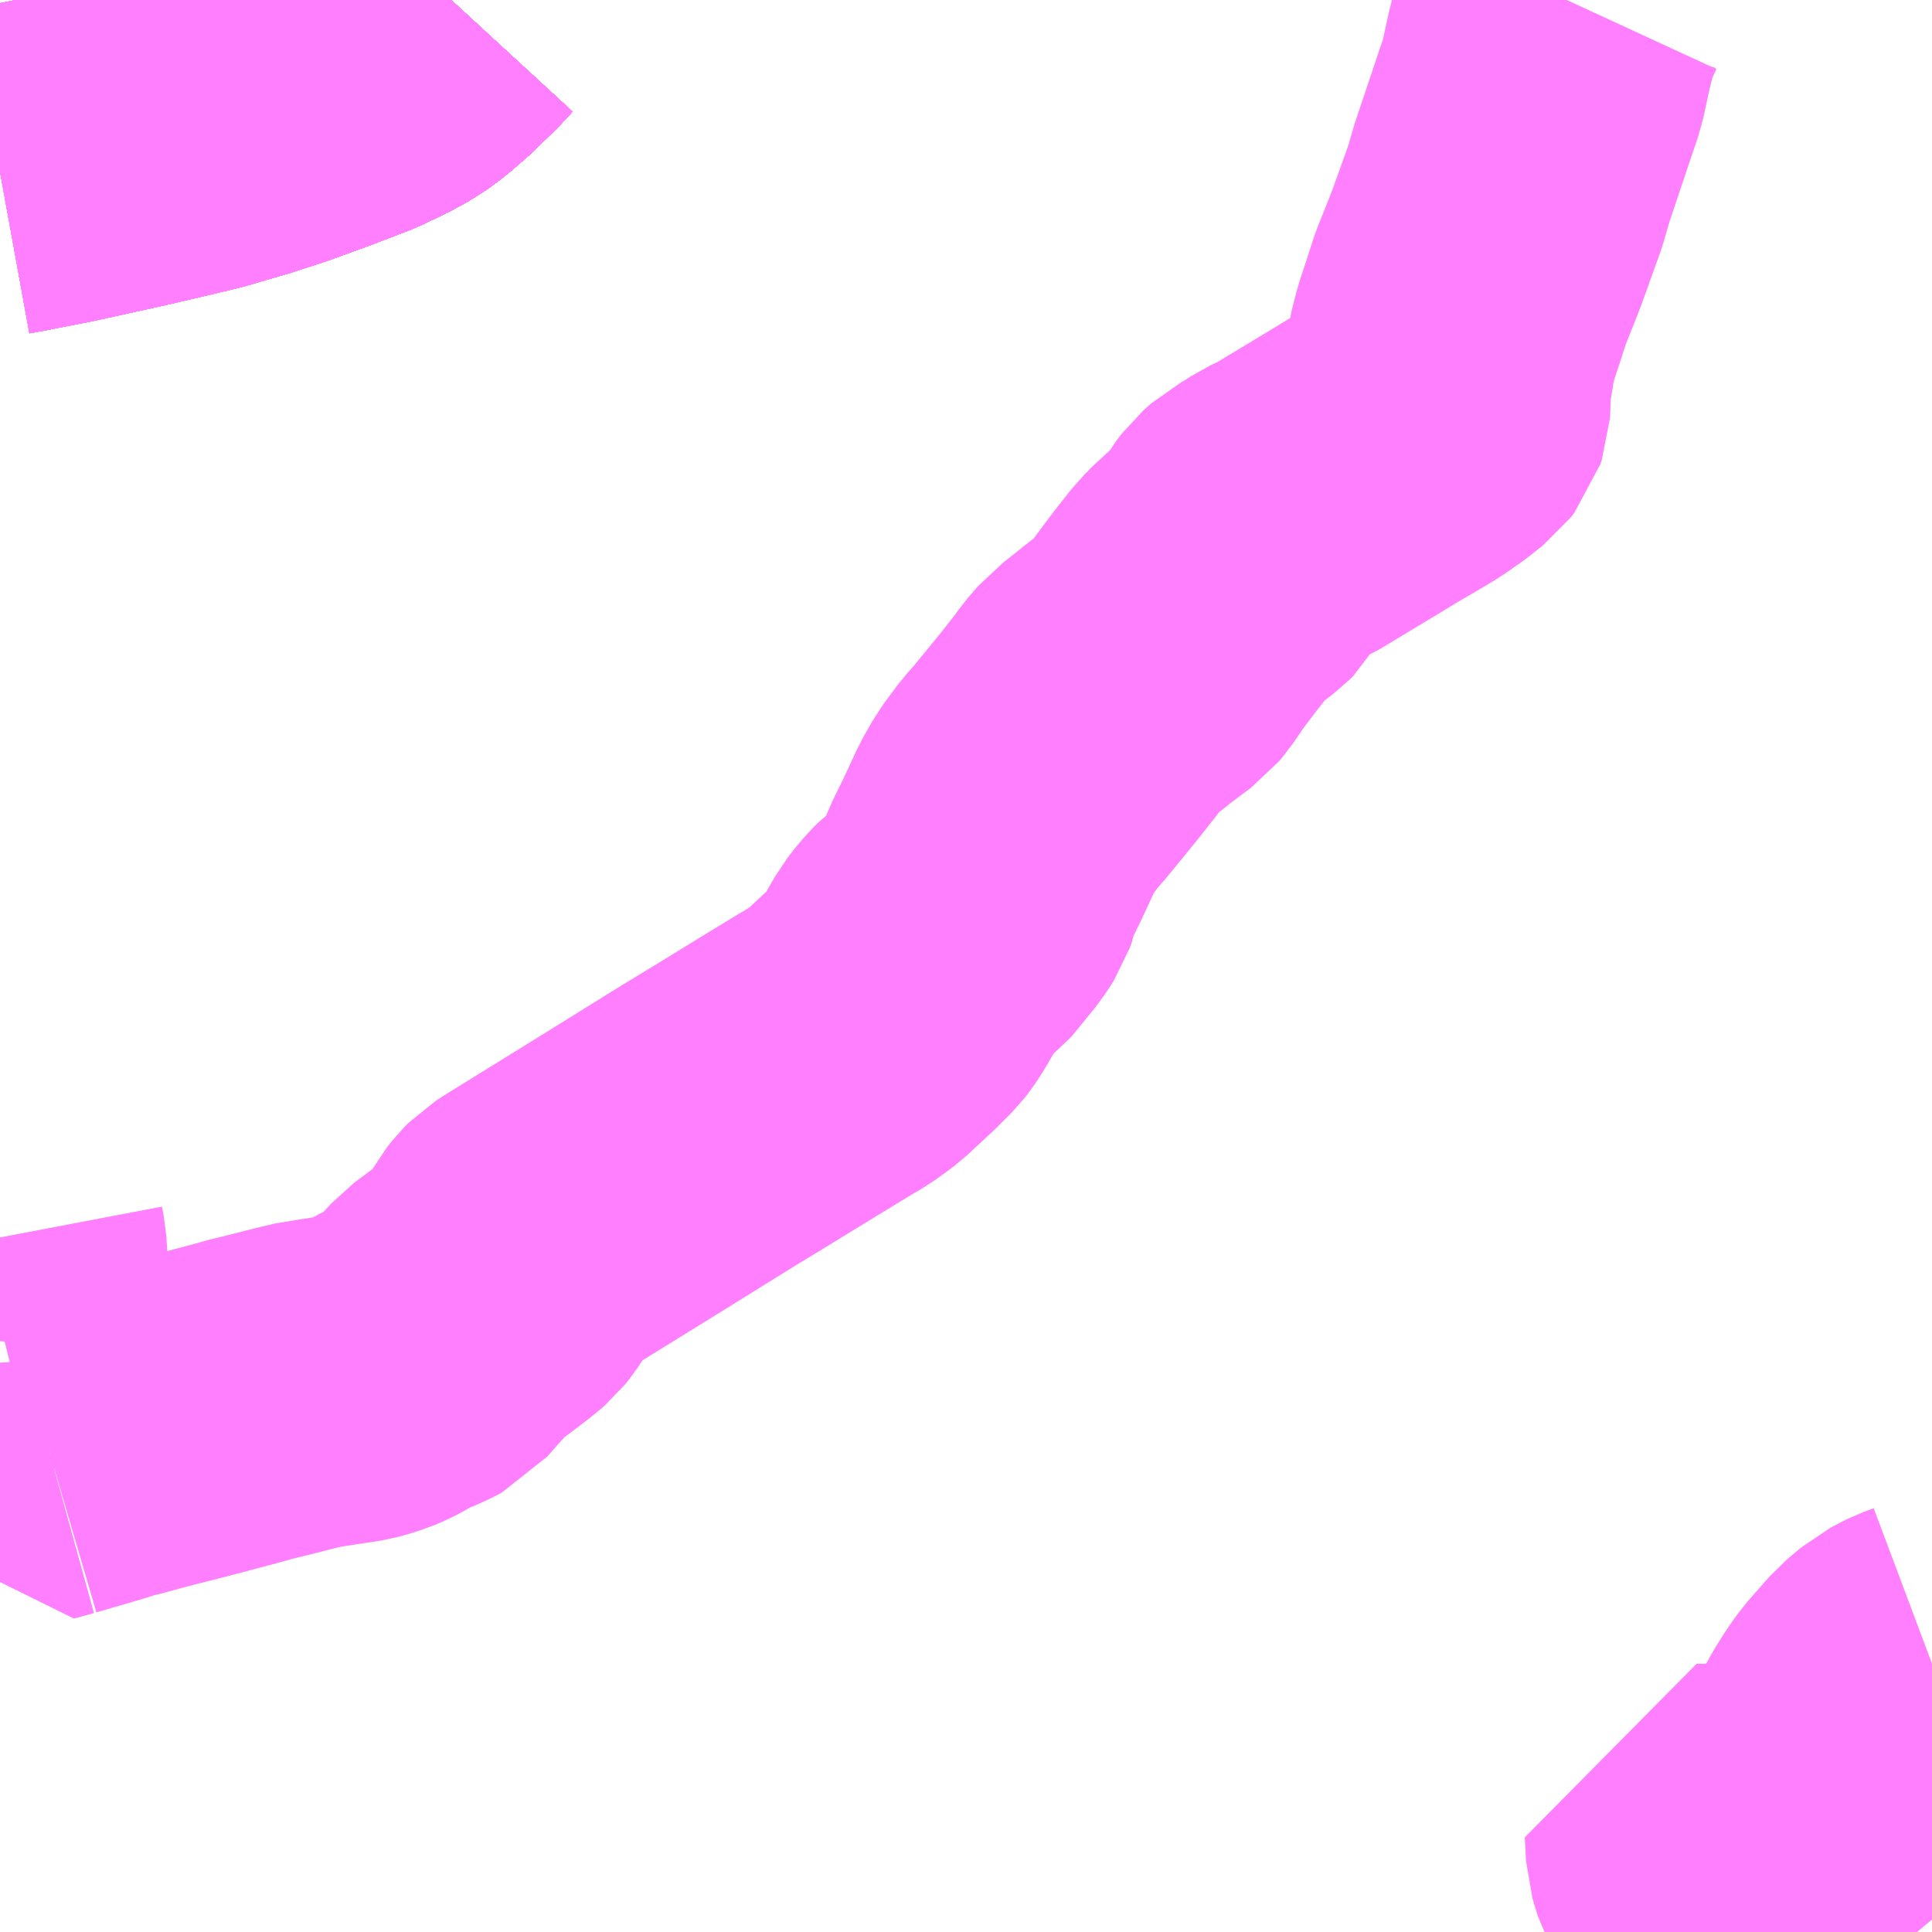 <?xml version="1.0" encoding="UTF-8"?>
<svg  xmlns="http://www.w3.org/2000/svg" xmlns:xlink="http://www.w3.org/1999/xlink" xmlns:go="http://purl.org/svgmap/profile" property="N07_001,N07_002,N07_003,N07_004,N07_005,N07_006,N07_007" viewBox="13438.477 -3502.441 4.395 4.395" go:dataArea="13438.4765625 -3502.44140625 4.39453125 4.39453125" >
<globalCoordinateSystem srsName="http://purl.org/crs/84" transform="matrix(100.0,0.0,0.0,-100.0,0.0,0.0)" />
<defs>
 <g id="p0" >
  <circle cx="0.0" cy="0.0" r="3" stroke="green" stroke-width="0.75" vector-effect="non-scaling-stroke" />
 </g>
</defs>
<g fill="none" fill-rule="evenodd" stroke="#FF00FF" stroke-width="0.75" opacity="0.5" vector-effect="non-scaling-stroke" stroke-linejoin="bevel" >
<path content="1,JR東海バス（株）,セレナーデ号,1.0,1.0,1.0," xlink:title="1" d="M13438.477,-3502.052L13438.51,-3502.058L13438.612,-3502.078L13438.771,-3502.113L13438.844,-3502.13L13438.932,-3502.151L13439.031,-3502.18L13439.104,-3502.204L13439.189,-3502.235L13439.275,-3502.268L13439.325,-3502.292L13439.362,-3502.312L13439.392,-3502.334L13439.431,-3502.368L13439.48,-3502.416L13439.503,-3502.441"/>
<path content="1,一畑バス（株）,京都～松江・出雲線,4.0,4.0,4.0," xlink:title="1" d="M13438.477,-3502.052L13438.51,-3502.058L13438.612,-3502.078L13438.771,-3502.113L13438.844,-3502.13L13438.932,-3502.151L13439.031,-3502.18L13439.104,-3502.204L13439.189,-3502.235L13439.275,-3502.268L13439.325,-3502.292L13439.362,-3502.312L13439.392,-3502.334L13439.431,-3502.368L13439.48,-3502.416L13439.503,-3502.441"/>
<path content="1,一畑バス（株）,大阪～松江・出雲線,8.0,8.0,8.0," xlink:title="1" d="M13438.477,-3502.052L13438.51,-3502.058L13438.612,-3502.078L13438.771,-3502.113L13438.844,-3502.13L13438.932,-3502.151L13439.031,-3502.18L13439.104,-3502.204L13439.189,-3502.235L13439.275,-3502.268L13439.325,-3502.292L13439.362,-3502.312L13439.392,-3502.334L13439.431,-3502.368L13439.48,-3502.416L13439.503,-3502.441"/>
<path content="1,一畑バス（株）,東京～松江・出雲線,1.0,1.0,1.0," xlink:title="1" d="M13438.477,-3502.052L13438.51,-3502.058L13438.612,-3502.078L13438.771,-3502.113L13438.844,-3502.13L13438.932,-3502.151L13439.031,-3502.18L13439.104,-3502.204L13439.189,-3502.235L13439.275,-3502.268L13439.325,-3502.292L13439.362,-3502.312L13439.392,-3502.334L13439.431,-3502.368L13439.48,-3502.416L13439.503,-3502.441"/>
<path content="1,下津井電鉄（株）,岡山～東京線,1.0,1.0,1.0," xlink:title="1" d="M13438.477,-3502.052L13438.51,-3502.058L13438.612,-3502.078L13438.771,-3502.113L13438.844,-3502.13L13438.932,-3502.151L13439.031,-3502.18L13439.104,-3502.204L13439.189,-3502.235L13439.275,-3502.268L13439.325,-3502.292L13439.362,-3502.312L13439.392,-3502.334L13439.431,-3502.368L13439.48,-3502.416L13439.503,-3502.441"/>
<path content="1,両備ホールディングス（株）,マスカット　倉敷～新宿線,1.0,1.0,1.0," xlink:title="1" d="M13438.477,-3502.052L13438.51,-3502.058L13438.612,-3502.078L13438.771,-3502.113L13438.844,-3502.13L13438.932,-3502.151L13439.031,-3502.18L13439.104,-3502.204L13439.189,-3502.235L13439.275,-3502.268L13439.325,-3502.292L13439.362,-3502.312L13439.392,-3502.334L13439.431,-3502.368L13439.48,-3502.416L13439.503,-3502.441"/>
<path content="1,両備ホールディングス（株）,ルブラン　倉敷・岡山・津山～東京線,1.0,1.0,1.0," xlink:title="1" d="M13438.477,-3502.052L13438.51,-3502.058L13438.612,-3502.078L13438.771,-3502.113L13438.844,-3502.13L13438.932,-3502.151L13439.031,-3502.18L13439.104,-3502.204L13439.189,-3502.235L13439.275,-3502.268L13439.325,-3502.292L13439.362,-3502.312L13439.392,-3502.334L13439.431,-3502.368L13439.48,-3502.416L13439.503,-3502.441"/>
<path content="1,中国JRバス（株）,広島・三次～名古屋　セレナーデ号,1.0,1.0,1.0," xlink:title="1" d="M13438.477,-3502.052L13438.51,-3502.058L13438.612,-3502.078L13438.771,-3502.113L13438.844,-3502.13L13438.932,-3502.151L13439.031,-3502.18L13439.104,-3502.204L13439.189,-3502.235L13439.275,-3502.268L13439.325,-3502.292L13439.362,-3502.312L13439.392,-3502.334L13439.431,-3502.368L13439.48,-3502.416L13439.503,-3502.441"/>
<path content="1,中国JRバス（株）,江津・益田・浜田～大阪　浜田道エクスプレス,3.0,3.0,3.0," xlink:title="1" d="M13438.477,-3502.052L13438.51,-3502.058L13438.612,-3502.078L13438.771,-3502.113L13438.844,-3502.13L13438.932,-3502.151L13439.031,-3502.18L13439.104,-3502.204L13439.189,-3502.235L13439.275,-3502.268L13439.325,-3502.292L13439.362,-3502.312L13439.392,-3502.334L13439.431,-3502.368L13439.48,-3502.416L13439.503,-3502.441"/>
<path content="1,中国JRバス（株）,津和野・益田・浜田・三次～東京　いわみエクスプレス,1.0,1.0,1.0," xlink:title="1" d="M13438.477,-3502.052L13438.51,-3502.058L13438.612,-3502.078L13438.771,-3502.113L13438.844,-3502.13L13438.932,-3502.151L13439.031,-3502.18L13439.104,-3502.204L13439.189,-3502.235L13439.275,-3502.268L13439.325,-3502.292L13439.362,-3502.312L13439.392,-3502.334L13439.431,-3502.368L13439.48,-3502.416L13439.503,-3502.441"/>
<path content="1,亀の井バス（株）,大分⇔名古屋,1.0,1.0,1.0," xlink:title="1" d="M13438.477,-3502.052L13438.51,-3502.058L13438.612,-3502.078L13438.771,-3502.113L13438.844,-3502.13L13438.932,-3502.151L13439.031,-3502.18L13439.104,-3502.204L13439.189,-3502.235L13439.275,-3502.268L13439.325,-3502.292L13439.362,-3502.312L13439.392,-3502.334L13439.431,-3502.368L13439.48,-3502.416L13439.503,-3502.441"/>
<path content="1,京浜急行バス（株）,キャメル号,1.0,1.0,1.0," xlink:title="1" d="M13439.503,-3502.441L13439.48,-3502.416L13439.431,-3502.368L13439.392,-3502.334L13439.362,-3502.312L13439.325,-3502.292L13439.275,-3502.268L13439.189,-3502.235L13439.104,-3502.204L13439.031,-3502.18L13438.932,-3502.151L13438.844,-3502.13L13438.771,-3502.113L13438.612,-3502.078L13438.51,-3502.058L13438.477,-3502.052"/>
<path content="1,京浜急行バス（株）,ルプラン号,1.0,1.0,1.0," xlink:title="1" d="M13438.477,-3502.052L13438.51,-3502.058L13438.612,-3502.078L13438.771,-3502.113L13438.844,-3502.13L13438.932,-3502.151L13439.031,-3502.18L13439.104,-3502.204L13439.189,-3502.235L13439.275,-3502.268L13439.325,-3502.292L13439.362,-3502.312L13439.392,-3502.334L13439.431,-3502.368L13439.48,-3502.416L13439.503,-3502.441"/>
<path content="1,京阪バス（株）,京都⇔松江・出雲,1.0,1.0,1.0," xlink:title="1" d="M13439.503,-3502.441L13439.48,-3502.416L13439.431,-3502.368L13439.392,-3502.334L13439.362,-3502.312L13439.325,-3502.292L13439.275,-3502.268L13439.189,-3502.235L13439.104,-3502.204L13439.031,-3502.18L13438.932,-3502.151L13438.844,-3502.13L13438.771,-3502.113L13438.612,-3502.078L13438.51,-3502.058L13438.477,-3502.052"/>
<path content="1,京阪バス（株）,京都⇔米子,1.0,1.0,1.0," xlink:title="1" d="M13438.477,-3502.052L13438.51,-3502.058L13438.612,-3502.078L13438.771,-3502.113L13438.844,-3502.13L13438.932,-3502.151L13439.031,-3502.18L13439.104,-3502.204L13439.189,-3502.235L13439.275,-3502.268L13439.325,-3502.292L13439.362,-3502.312L13439.392,-3502.334L13439.431,-3502.368L13439.48,-3502.416L13439.503,-3502.441"/>
<path content="1,備北バス（株）,備北高速バス　新見～大阪,4.0,4.0,4.0," xlink:title="1" d="M13438.477,-3502.052L13438.51,-3502.058L13438.612,-3502.078L13438.771,-3502.113L13438.844,-3502.13L13438.932,-3502.151L13439.031,-3502.18L13439.104,-3502.204L13439.189,-3502.235L13439.275,-3502.268L13439.325,-3502.292L13439.362,-3502.312L13439.392,-3502.334L13439.431,-3502.368L13439.48,-3502.416L13439.503,-3502.441"/>
<path content="1,南国交通（株）,鹿児島～大阪,1.0,1.0,1.0," xlink:title="1" d="M13438.477,-3502.052L13438.51,-3502.058L13438.612,-3502.078L13438.741,-3502.107L13438.771,-3502.113L13438.844,-3502.13L13438.932,-3502.151L13439.031,-3502.18L13439.104,-3502.204L13439.189,-3502.235L13439.248,-3502.258L13439.275,-3502.268L13439.325,-3502.292L13439.362,-3502.312L13439.392,-3502.334L13439.431,-3502.368L13439.48,-3502.416L13439.503,-3502.441"/>
<path content="1,大分バス（株）,大分⇔名古屋,1.0,1.0,1.0," xlink:title="1" d="M13438.477,-3502.052L13438.51,-3502.058L13438.612,-3502.078L13438.771,-3502.113L13438.844,-3502.13L13438.932,-3502.151L13439.031,-3502.18L13439.104,-3502.204L13439.189,-3502.235L13439.275,-3502.268L13439.325,-3502.292L13439.362,-3502.312L13439.392,-3502.334L13439.431,-3502.368L13439.48,-3502.416L13439.503,-3502.441"/>
<path content="1,大分交通（株）,大分⇔名古屋,1.0,1.0,1.0," xlink:title="1" d="M13438.477,-3502.052L13438.51,-3502.058L13438.612,-3502.078L13438.771,-3502.113L13438.844,-3502.13L13438.932,-3502.151L13439.031,-3502.18L13439.104,-3502.204L13439.189,-3502.235L13439.275,-3502.268L13439.325,-3502.292L13439.362,-3502.312L13439.392,-3502.334L13439.431,-3502.368L13439.48,-3502.416L13439.503,-3502.441"/>
<path content="1,小田急シティバス（株）,ルミナス号,1.0,1.0,1.0," xlink:title="1" d="M13439.503,-3502.441L13439.48,-3502.416L13439.431,-3502.368L13439.392,-3502.334L13439.362,-3502.312L13439.325,-3502.292L13439.275,-3502.268L13439.189,-3502.235L13439.104,-3502.204L13439.031,-3502.18L13438.932,-3502.151L13438.844,-3502.13L13438.771,-3502.113L13438.612,-3502.078L13438.51,-3502.058L13438.477,-3502.052"/>
<path content="1,小田急バス（株）,ルミナス号,1.0,1.0,1.0," xlink:title="1" d="M13439.503,-3502.441L13439.48,-3502.416L13439.431,-3502.368L13439.392,-3502.334L13439.362,-3502.312L13439.325,-3502.292L13439.275,-3502.268L13439.189,-3502.235L13439.104,-3502.204L13439.031,-3502.18L13438.932,-3502.151L13438.844,-3502.13L13438.771,-3502.113L13438.612,-3502.078L13438.51,-3502.058L13438.477,-3502.052"/>
<path content="1,日ノ丸自動車（株）,東京‐米子線,1.0,1.0,1.0," xlink:title="1" d="M13438.477,-3502.052L13438.51,-3502.058L13438.612,-3502.078L13438.771,-3502.113L13438.844,-3502.13L13438.932,-3502.151L13439.031,-3502.18L13439.104,-3502.204L13439.189,-3502.235L13439.275,-3502.268L13439.325,-3502.292L13439.362,-3502.312L13439.392,-3502.334L13439.431,-3502.368L13439.48,-3502.416L13439.503,-3502.441"/>
<path content="1,日ノ丸自動車（株）,東京‐鳥取・倉吉線,1.0,1.0,1.0," xlink:title="1" d="M13438.477,-3502.052L13438.51,-3502.058L13438.612,-3502.078L13438.771,-3502.113L13438.844,-3502.13L13438.932,-3502.151L13439.031,-3502.18L13439.104,-3502.204L13439.189,-3502.235L13439.275,-3502.268L13439.325,-3502.292L13439.362,-3502.312L13439.392,-3502.334L13439.431,-3502.368L13439.48,-3502.416L13439.503,-3502.441"/>
<path content="1,日ノ丸自動車（株）,鳥取‐姫路線,4.0,4.0,4.0," xlink:title="1" d="M13438.477,-3502.052L13438.51,-3502.058L13438.612,-3502.078L13438.771,-3502.113L13438.844,-3502.13L13438.932,-3502.151L13439.031,-3502.18L13439.104,-3502.204L13439.189,-3502.235L13439.275,-3502.268L13439.325,-3502.292L13439.362,-3502.312L13439.392,-3502.334L13439.431,-3502.368L13439.48,-3502.416L13439.503,-3502.441"/>
<path content="1,日本交通（株）,倉吉～神戸・大阪線　なんば便,2.0,2.0,2.0," xlink:title="1" d="M13438.477,-3502.052L13438.51,-3502.058L13438.612,-3502.078L13438.771,-3502.113L13438.844,-3502.13L13438.932,-3502.151L13439.031,-3502.18L13439.104,-3502.204L13439.189,-3502.235L13439.275,-3502.268L13439.325,-3502.292L13439.362,-3502.312L13439.392,-3502.334L13439.431,-3502.368L13439.48,-3502.416L13439.503,-3502.441"/>
<path content="1,日本交通（株）,倉吉～神戸・大阪線　夜行便,1.0,1.0,1.0," xlink:title="1" d="M13438.477,-3502.052L13438.51,-3502.058L13438.612,-3502.078L13438.771,-3502.113L13438.844,-3502.13L13438.932,-3502.151L13439.031,-3502.18L13439.104,-3502.204L13439.189,-3502.235L13439.275,-3502.268L13439.325,-3502.292L13439.362,-3502.312L13439.392,-3502.334L13439.431,-3502.368L13439.48,-3502.416L13439.503,-3502.441"/>
<path content="1,日本交通（株）,倉吉～神戸・大阪線　新大阪便,3.0,3.0,3.0," xlink:title="1" d="M13438.477,-3502.052L13438.51,-3502.058L13438.612,-3502.078L13438.771,-3502.113L13438.844,-3502.13L13438.932,-3502.151L13439.031,-3502.18L13439.104,-3502.204L13439.189,-3502.235L13439.275,-3502.268L13439.325,-3502.292L13439.362,-3502.312L13439.392,-3502.334L13439.431,-3502.368L13439.48,-3502.416L13439.503,-3502.441"/>
<path content="1,日本交通（株）,倉吉～神戸・大阪線　湯原経由,1.0,1.0,1.0," xlink:title="1" d="M13439.503,-3502.441L13439.48,-3502.416L13439.431,-3502.368L13439.392,-3502.334L13439.362,-3502.312L13439.325,-3502.292L13439.275,-3502.268L13439.189,-3502.235L13439.104,-3502.204L13439.031,-3502.18L13438.932,-3502.151L13438.844,-3502.13L13438.771,-3502.113L13438.612,-3502.078L13438.51,-3502.058L13438.477,-3502.052"/>
<path content="1,日本交通（株）,倉吉～神戸・大阪線　神戸経由なんば便,9.0,9.0,9.0," xlink:title="1" d="M13438.477,-3502.052L13438.51,-3502.058L13438.612,-3502.078L13438.771,-3502.113L13438.844,-3502.13L13438.932,-3502.151L13439.031,-3502.18L13439.104,-3502.204L13439.189,-3502.235L13439.275,-3502.268L13439.325,-3502.292L13439.362,-3502.312L13439.392,-3502.334L13439.431,-3502.368L13439.48,-3502.416L13439.503,-3502.441"/>
<path content="1,日本交通（株）,米子～京都線,3.0,3.0,3.0," xlink:title="1" d="M13438.477,-3502.052L13438.51,-3502.058L13438.612,-3502.078L13438.771,-3502.113L13438.844,-3502.13L13438.932,-3502.151L13439.031,-3502.18L13439.104,-3502.204L13439.189,-3502.235L13439.275,-3502.268L13439.325,-3502.292L13439.362,-3502.312L13439.392,-3502.334L13439.431,-3502.368L13439.48,-3502.416L13439.503,-3502.441"/>
<path content="1,日本交通（株）,米子～東京線,1.0,1.0,1.0," xlink:title="1" d="M13438.477,-3502.052L13438.51,-3502.058L13438.612,-3502.078L13438.771,-3502.113L13438.844,-3502.13L13438.932,-3502.151L13439.031,-3502.18L13439.104,-3502.204L13439.189,-3502.235L13439.275,-3502.268L13439.325,-3502.292L13439.362,-3502.312L13439.392,-3502.334L13439.431,-3502.368L13439.48,-3502.416L13439.503,-3502.441"/>
<path content="1,日本交通（株）,米子～神戸・大阪線　なんば便,12.0,12.0,12.0," xlink:title="1" d="M13438.477,-3502.052L13438.51,-3502.058L13438.612,-3502.078L13438.771,-3502.113L13438.844,-3502.13L13438.932,-3502.151L13439.031,-3502.18L13439.104,-3502.204L13439.189,-3502.235L13439.275,-3502.268L13439.325,-3502.292L13439.362,-3502.312L13439.392,-3502.334L13439.431,-3502.368L13439.48,-3502.416L13439.503,-3502.441"/>
<path content="1,日本交通（株）,米子～神戸・大阪線　夜行便,1.0,1.0,1.0," xlink:title="1" d="M13438.477,-3502.052L13438.51,-3502.058L13438.612,-3502.078L13438.771,-3502.113L13438.844,-3502.13L13438.932,-3502.151L13439.031,-3502.18L13439.104,-3502.204L13439.189,-3502.235L13439.275,-3502.268L13439.325,-3502.292L13439.362,-3502.312L13439.392,-3502.334L13439.431,-3502.368L13439.48,-3502.416L13439.503,-3502.441"/>
<path content="1,日本交通（株）,米子～神戸・大阪線　梅田便,5.0,5.0,5.0," xlink:title="1" d="M13438.477,-3502.052L13438.51,-3502.058L13438.612,-3502.078L13438.771,-3502.113L13438.844,-3502.13L13438.932,-3502.151L13439.031,-3502.18L13439.104,-3502.204L13439.189,-3502.235L13439.275,-3502.268L13439.325,-3502.292L13439.362,-3502.312L13439.392,-3502.334L13439.431,-3502.368L13439.48,-3502.416L13439.503,-3502.441"/>
<path content="1,日本交通（株）,米子～神戸・大阪線　神戸便,5.0,5.0,5.0," xlink:title="1" d="M13438.477,-3502.052L13438.51,-3502.058L13438.612,-3502.078L13438.771,-3502.113L13438.844,-3502.13L13438.932,-3502.151L13439.031,-3502.18L13439.104,-3502.204L13439.189,-3502.235L13439.275,-3502.268L13439.325,-3502.292L13439.362,-3502.312L13439.392,-3502.334L13439.431,-3502.368L13439.48,-3502.416L13439.503,-3502.441"/>
<path content="1,日本交通（株）,鳥取・倉吉～東京線,1.0,1.0,1.0," xlink:title="1" d="M13438.477,-3502.052L13438.51,-3502.058L13438.612,-3502.078L13438.771,-3502.113L13438.844,-3502.13L13438.932,-3502.151L13439.031,-3502.18L13439.104,-3502.204L13439.189,-3502.235L13439.275,-3502.268L13439.325,-3502.292L13439.362,-3502.312L13439.392,-3502.334L13439.431,-3502.368L13439.48,-3502.416L13439.503,-3502.441"/>
<path content="1,日本交通（株）,鳥取～京都線,3.0,3.0,3.0," xlink:title="1" d="M13438.477,-3502.052L13438.51,-3502.058L13438.612,-3502.078L13438.771,-3502.113L13438.844,-3502.13L13438.932,-3502.151L13439.031,-3502.18L13439.104,-3502.204L13439.189,-3502.235L13439.275,-3502.268L13439.325,-3502.292L13439.362,-3502.312L13439.392,-3502.334L13439.431,-3502.368L13439.48,-3502.416L13439.503,-3502.441"/>
<path content="1,日本交通（株）,鳥取～神戸・大阪線　なんば便,8.5,8.5,8.5," xlink:title="1" d="M13438.477,-3502.052L13438.51,-3502.058L13438.612,-3502.078L13438.771,-3502.113L13438.844,-3502.13L13438.932,-3502.151L13439.031,-3502.18L13439.104,-3502.204L13439.189,-3502.235L13439.275,-3502.268L13439.325,-3502.292L13439.362,-3502.312L13439.392,-3502.334L13439.431,-3502.368L13439.48,-3502.416L13439.503,-3502.441"/>
<path content="1,日本交通（株）,鳥取～神戸・大阪線　夜行便,1.0,1.0,1.0," xlink:title="1" d="M13439.503,-3502.441L13439.48,-3502.416L13439.431,-3502.368L13439.392,-3502.334L13439.362,-3502.312L13439.325,-3502.292L13439.275,-3502.268L13439.189,-3502.235L13439.104,-3502.204L13439.031,-3502.18L13438.932,-3502.151L13438.844,-3502.13L13438.771,-3502.113L13438.612,-3502.078L13438.51,-3502.058L13438.477,-3502.052"/>
<path content="1,日本交通（株）,鳥取～神戸・大阪線　梅田便,5.0,5.0,5.0," xlink:title="1" d="M13438.477,-3502.052L13438.51,-3502.058L13438.612,-3502.078L13438.771,-3502.113L13438.844,-3502.13L13438.932,-3502.151L13439.031,-3502.18L13439.104,-3502.204L13439.189,-3502.235L13439.275,-3502.268L13439.325,-3502.292L13439.362,-3502.312L13439.392,-3502.334L13439.431,-3502.368L13439.48,-3502.416L13439.503,-3502.441"/>
<path content="1,日本交通（株）,鳥取～神戸・大阪線　神戸経由なんば便,6.0,6.0,6.0," xlink:title="1" d="M13439.503,-3502.441L13439.48,-3502.416L13439.431,-3502.368L13439.392,-3502.334L13439.362,-3502.312L13439.325,-3502.292L13439.275,-3502.268L13439.189,-3502.235L13439.104,-3502.204L13439.031,-3502.18L13438.932,-3502.151L13438.844,-3502.13L13438.771,-3502.113L13438.612,-3502.078L13438.51,-3502.058L13438.477,-3502.052"/>
<path content="1,日本交通（株）（大阪）,倉吉～神戸・大阪線,9.0,9.0,9.0," xlink:title="1" d="M13439.503,-3502.441L13439.48,-3502.416L13439.431,-3502.368L13439.392,-3502.334L13439.362,-3502.312L13439.325,-3502.292L13439.275,-3502.268L13439.189,-3502.235L13439.104,-3502.204L13439.031,-3502.18L13438.932,-3502.151L13438.844,-3502.13L13438.771,-3502.113L13438.612,-3502.078L13438.51,-3502.058L13438.477,-3502.052"/>
<path content="1,日本交通（株）（大阪）,米子～京都線,3.0,3.0,3.0," xlink:title="1" d="M13438.477,-3502.052L13438.51,-3502.058L13438.612,-3502.078L13438.771,-3502.113L13438.844,-3502.13L13438.932,-3502.151L13439.031,-3502.18L13439.104,-3502.204L13439.189,-3502.235L13439.275,-3502.268L13439.325,-3502.292L13439.362,-3502.312L13439.392,-3502.334L13439.431,-3502.368L13439.48,-3502.416L13439.503,-3502.441"/>
<path content="1,日本交通（株）（大阪）,米子～神戸・大阪線,23.0,23.0,23.0," xlink:title="1" d="M13439.503,-3502.441L13439.48,-3502.416L13439.431,-3502.368L13439.392,-3502.334L13439.362,-3502.312L13439.325,-3502.292L13439.275,-3502.268L13439.189,-3502.235L13439.104,-3502.204L13439.031,-3502.18L13438.932,-3502.151L13438.844,-3502.13L13438.771,-3502.113L13438.612,-3502.078L13438.51,-3502.058L13438.477,-3502.052"/>
<path content="1,日本交通（株）（大阪）,鳥取～京都線,3.0,3.0,3.0," xlink:title="1" d="M13438.477,-3502.052L13438.51,-3502.058L13438.612,-3502.078L13438.771,-3502.113L13438.844,-3502.13L13438.932,-3502.151L13439.031,-3502.18L13439.104,-3502.204L13439.189,-3502.235L13439.275,-3502.268L13439.325,-3502.292L13439.362,-3502.312L13439.392,-3502.334L13439.431,-3502.368L13439.48,-3502.416L13439.503,-3502.441"/>
<path content="1,日本交通（株）（大阪）,鳥取～神戸・大阪線,20.5,20.5,20.5," xlink:title="1" d="M13439.503,-3502.441L13439.48,-3502.416L13439.431,-3502.368L13439.392,-3502.334L13439.362,-3502.312L13439.325,-3502.292L13439.275,-3502.268L13439.189,-3502.235L13439.104,-3502.204L13439.031,-3502.18L13438.932,-3502.151L13438.844,-3502.13L13438.771,-3502.113L13438.612,-3502.078L13438.51,-3502.058L13438.477,-3502.052"/>
<path content="1,石見交通（株）,いわみEX　東京線,1.0,1.0,1.0," xlink:title="1" d="M13438.477,-3502.052L13438.51,-3502.058L13438.612,-3502.078L13438.771,-3502.113L13438.844,-3502.13L13438.932,-3502.151L13439.031,-3502.18L13439.104,-3502.204L13439.189,-3502.235L13439.275,-3502.268L13439.325,-3502.292L13439.362,-3502.312L13439.392,-3502.334L13439.431,-3502.368L13439.48,-3502.416L13439.503,-3502.441"/>
<path content="1,石見交通（株）,つわのEX　大阪線,1.0,1.0,1.0," xlink:title="1" d="M13438.477,-3502.052L13438.51,-3502.058L13438.612,-3502.078L13438.771,-3502.113L13438.844,-3502.13L13438.932,-3502.151L13439.031,-3502.18L13439.104,-3502.204L13439.189,-3502.235L13439.275,-3502.268L13439.325,-3502.292L13439.362,-3502.312L13439.392,-3502.334L13439.431,-3502.368L13439.48,-3502.416L13439.503,-3502.441"/>
<path content="1,神姫バス（株）,三日月～粒子線医療センター～テクノ大橋北,3.0,3.0,0.0," xlink:title="1" d="M13442.871,-3498.659L13442.847,-3498.65L13442.835,-3498.644L13442.816,-3498.634L13442.784,-3498.607L13442.754,-3498.573L13442.733,-3498.549L13442.717,-3498.526L13442.698,-3498.496L13442.621,-3498.354L13442.605,-3498.338L13442.573,-3498.316L13442.558,-3498.308L13442.538,-3498.3L13442.513,-3498.293L13442.454,-3498.286L13442.428,-3498.284L13442.378,-3498.282L13442.358,-3498.281L13442.342,-3498.281L13442.32,-3498.282L13442.322,-3498.246L13442.323,-3498.228L13442.328,-3498.211L13442.333,-3498.195L13442.343,-3498.176L13442.349,-3498.164L13442.369,-3498.142L13442.381,-3498.134L13442.445,-3498.072L13442.476,-3498.047"/>
<path content="1,神姫バス（株）,姫路-鳥取,2.0,2.0,2.0," xlink:title="1" d="M13439.503,-3502.441L13439.48,-3502.416L13439.431,-3502.368L13439.392,-3502.334L13439.362,-3502.312L13439.325,-3502.292L13439.275,-3502.268L13439.189,-3502.235L13439.104,-3502.204L13439.031,-3502.18L13438.932,-3502.151L13438.844,-3502.13L13438.771,-3502.113L13438.612,-3502.078L13438.51,-3502.058L13438.477,-3502.052"/>
<path content="1,神姫バス（株）,津山-京都,2.0,2.0,2.0," xlink:title="1" d="M13438.477,-3502.052L13438.51,-3502.058L13438.612,-3502.078L13438.771,-3502.113L13438.844,-3502.13L13438.932,-3502.151L13439.031,-3502.18L13439.104,-3502.204L13439.189,-3502.235L13439.275,-3502.268L13439.325,-3502.292L13439.362,-3502.312L13439.392,-3502.334L13439.431,-3502.368L13439.48,-3502.416L13439.503,-3502.441"/>
<path content="1,神姫バス（株）,津山駅・加西・西脇-大阪駅・ユニバーサル・スタジオ・ジャパン,23.0,24.0,24.0," xlink:title="1" d="M13438.477,-3502.052L13438.51,-3502.058L13438.612,-3502.078L13438.771,-3502.113L13438.844,-3502.13L13438.932,-3502.151L13439.031,-3502.18L13439.104,-3502.204L13439.189,-3502.235L13439.275,-3502.268L13439.325,-3502.292L13439.362,-3502.312L13439.392,-3502.334L13439.431,-3502.368L13439.48,-3502.416L13439.503,-3502.441"/>
<path content="1,関東バス（株）,マスカット号,1.0,1.0,1.0," xlink:title="1" d="M13438.477,-3502.052L13438.51,-3502.058L13438.612,-3502.078L13438.771,-3502.113L13438.844,-3502.13L13438.932,-3502.151L13439.031,-3502.18L13439.104,-3502.204L13439.189,-3502.235L13439.275,-3502.268L13439.325,-3502.292L13439.362,-3502.312L13439.392,-3502.334L13439.431,-3502.368L13439.48,-3502.416L13439.503,-3502.441"/>
<path content="1,阪急バス（株）,新見・三次行,7.0,7.0,7.0," xlink:title="1" d="M13438.477,-3502.052L13438.51,-3502.058L13438.612,-3502.078L13438.771,-3502.113L13438.844,-3502.13L13438.932,-3502.151L13439.031,-3502.18L13439.104,-3502.204L13439.189,-3502.235L13439.275,-3502.268L13439.325,-3502.292L13439.362,-3502.312L13439.392,-3502.334L13439.431,-3502.368L13439.48,-3502.416L13439.503,-3502.441"/>
<path content="1,阪急バス（株）,松江・出雲行（くにびき号）,8.0,8.0,8.0," xlink:title="1" d="M13439.503,-3502.441L13439.48,-3502.416L13439.431,-3502.368L13439.392,-3502.334L13439.362,-3502.312L13439.325,-3502.292L13439.275,-3502.268L13439.189,-3502.235L13439.104,-3502.204L13439.031,-3502.18L13438.932,-3502.151L13438.844,-3502.13L13438.771,-3502.113L13438.612,-3502.078L13438.51,-3502.058L13438.477,-3502.052"/>
<path content="1,阪神バス（株）,サラダエクスプレス　大阪梅田・神戸三宮⇔浜田・増田,1.0,1.0,1.0," xlink:title="1" d="M13438.477,-3502.052L13438.51,-3502.058L13438.612,-3502.078L13438.771,-3502.113L13438.844,-3502.13L13438.932,-3502.151L13439.031,-3502.18L13439.104,-3502.204L13439.189,-3502.235L13439.275,-3502.268L13439.325,-3502.292L13439.362,-3502.312L13439.392,-3502.334L13439.431,-3502.368L13439.48,-3502.416L13439.503,-3502.441"/>
<path content="1,（株）中国バス,関西　大阪線　三次・庄原～東城・新大阪,5.0,5.0,5.0," xlink:title="1" d="M13438.477,-3502.052L13438.51,-3502.058L13438.612,-3502.078L13438.771,-3502.113L13438.844,-3502.13L13438.932,-3502.151L13439.031,-3502.18L13439.104,-3502.204L13439.189,-3502.235L13439.275,-3502.268L13439.325,-3502.292L13439.362,-3502.312L13439.392,-3502.334L13439.431,-3502.368L13439.48,-3502.416L13439.503,-3502.441"/>
<path content="3,佐用町,船越発佐用行,3.0,0.0,0.0," xlink:title="3" d="M13438.591,-3499.133L13438.598,-3499.113L13438.6,-3499.104L13438.601,-3499.1"/>
<path content="3,佐用町,船越発佐用行,3.0,0.0,0.0," xlink:title="3" d="M13438.591,-3499.133L13438.562,-3499.125L13438.554,-3499.123L13438.528,-3499.183L13438.511,-3499.227L13438.502,-3499.253L13438.489,-3499.286L13438.478,-3499.328L13438.477,-3499.341M13438.477,-3499.39L13438.48,-3499.427L13438.482,-3499.48L13438.483,-3499.578L13438.481,-3499.605L13438.477,-3499.626"/>
<path content="3,佐用町,船越発佐用行,3.0,0.0,0.0," xlink:title="3" d="M13442.041,-3502.441L13442.023,-3502.402L13442.011,-3502.365L13442.001,-3502.325L13441.985,-3502.251L13441.971,-3502.21L13441.916,-3502.046L13441.901,-3501.994L13441.86,-3501.88L13441.85,-3501.854L13441.822,-3501.784L13441.805,-3501.731L13441.79,-3501.686L13441.779,-3501.643L13441.774,-3501.609L13441.766,-3501.569L13441.766,-3501.544L13441.766,-3501.528L13441.765,-3501.513L13441.762,-3501.504L13441.755,-3501.495L13441.741,-3501.484L13441.725,-3501.471L13441.688,-3501.445L13441.655,-3501.425L13441.605,-3501.396L13441.564,-3501.371L13441.511,-3501.339L13441.438,-3501.295L13441.423,-3501.286L13441.391,-3501.271L13441.365,-3501.254L13441.345,-3501.243L13441.327,-3501.227L13441.314,-3501.21L13441.29,-3501.168L13441.283,-3501.161L13441.239,-3501.128L13441.225,-3501.112L13441.208,-3501.095L13441.171,-3501.048L13441.138,-3501.004L13441.109,-3500.962L13441.099,-3500.95L13441.043,-3500.908L13441.031,-3500.898L13440.994,-3500.869L13440.986,-3500.863L13440.962,-3500.835L13440.95,-3500.818L13440.909,-3500.766L13440.905,-3500.761L13440.842,-3500.684L13440.82,-3500.659L13440.802,-3500.635L13440.788,-3500.616L13440.767,-3500.579L13440.734,-3500.508L13440.709,-3500.457L13440.701,-3500.437L13440.699,-3500.425L13440.694,-3500.411L13440.687,-3500.4L13440.677,-3500.385L13440.624,-3500.32L13440.605,-3500.306L13440.595,-3500.296L13440.582,-3500.282L13440.565,-3500.26L13440.533,-3500.204L13440.52,-3500.184L13440.513,-3500.175L13440.48,-3500.142L13440.422,-3500.088L13440.406,-3500.076L13440.385,-3500.061L13440.348,-3500.039L13440.307,-3500.014L13440.279,-3499.997L13440.16,-3499.924L13440.086,-3499.879L13439.917,-3499.774L13439.689,-3499.633L13439.672,-3499.622L13439.663,-3499.613L13439.652,-3499.599L13439.629,-3499.558L13439.615,-3499.537L13439.607,-3499.527L13439.599,-3499.52L13439.588,-3499.511L13439.55,-3499.482L13439.507,-3499.45L13439.487,-3499.428L13439.481,-3499.421L13439.464,-3499.402L13439.441,-3499.376L13439.428,-3499.369L13439.412,-3499.362L13439.381,-3499.349L13439.371,-3499.344L13439.353,-3499.333L13439.338,-3499.325L13439.319,-3499.317L13439.3,-3499.311L13439.285,-3499.307L13439.268,-3499.304L13439.253,-3499.302L13439.201,-3499.294L13439.19,-3499.293L13439.148,-3499.283L13439.124,-3499.277L13439.117,-3499.275L13439.044,-3499.257L13439.016,-3499.249L13438.918,-3499.223L13438.899,-3499.218L13438.852,-3499.206L13438.828,-3499.2L13438.805,-3499.194L13438.742,-3499.177L13438.731,-3499.175L13438.697,-3499.164L13438.591,-3499.133"/>
</g>
</svg>
